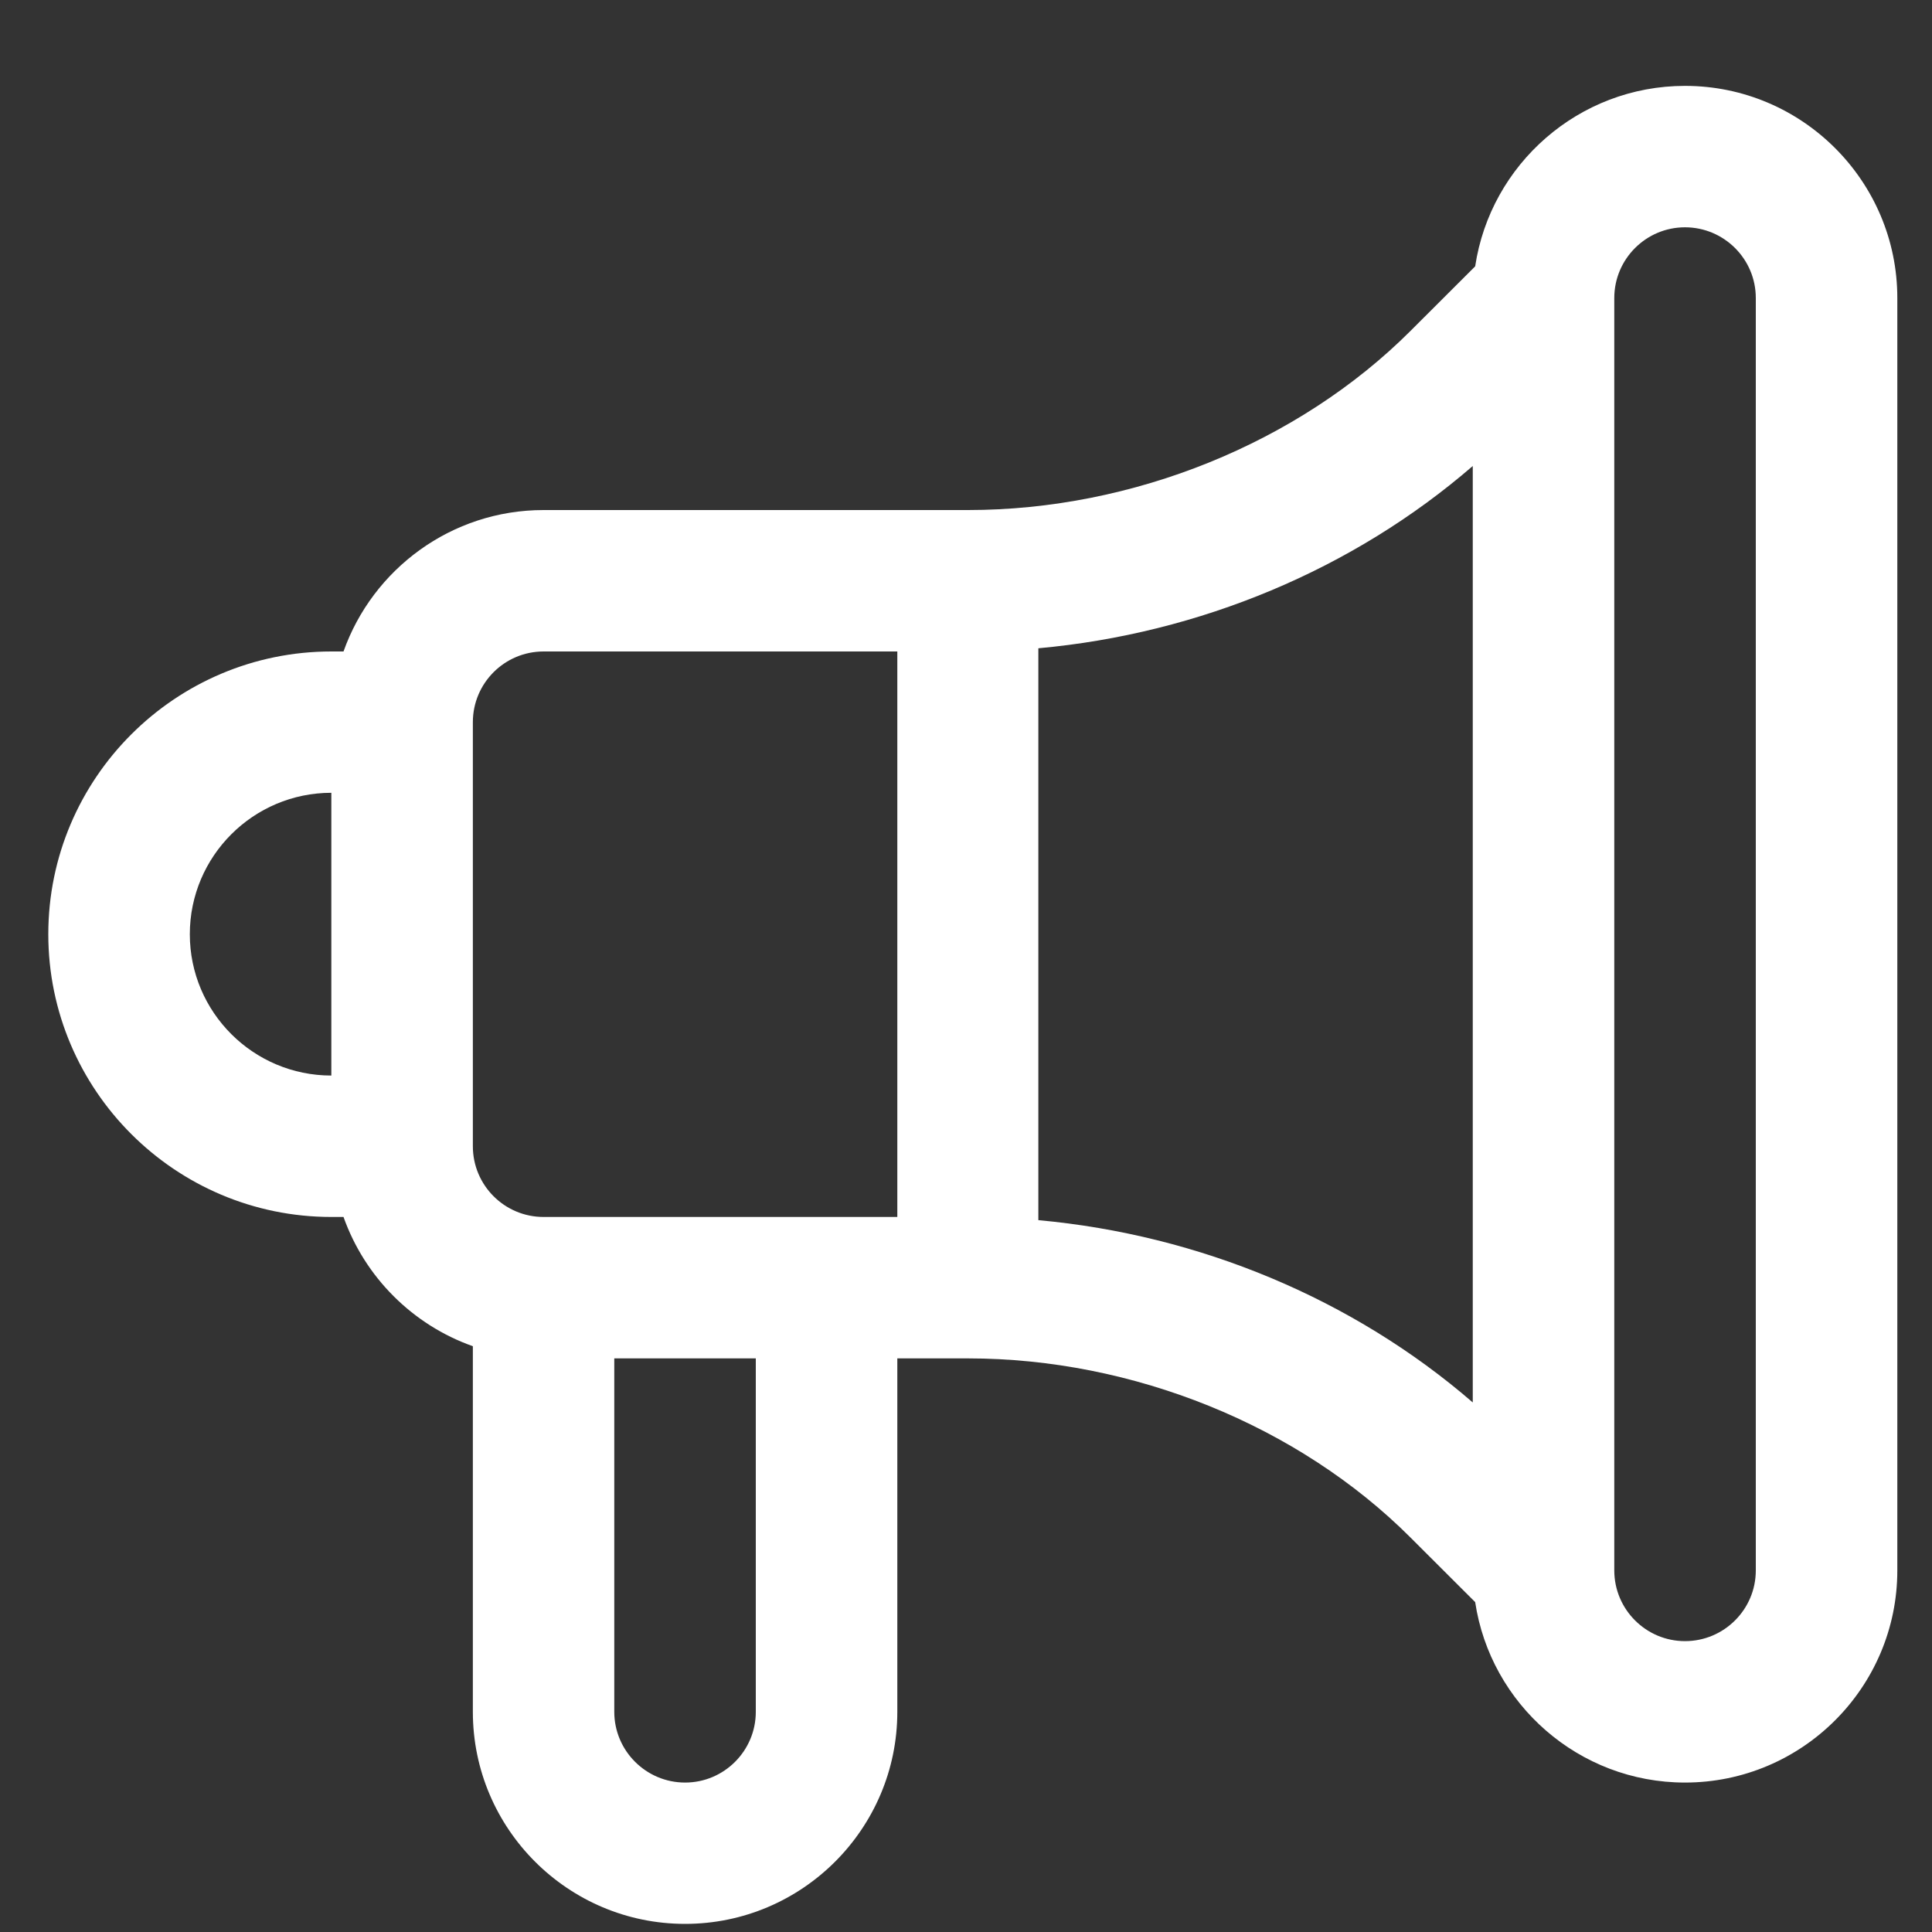 <svg width="20" height="20" viewBox="0 0 20 20" fill="none" xmlns="http://www.w3.org/2000/svg">
<rect x="0" y="0" width="20" height="20" fill="#333333" stroke="none"/>
<path d="M17.443 0.889C16.343 0.889 15.429 1.701 15.271 2.757L14.602 3.425C13.44 4.586 11.727 5.28 10.021 5.28H5.627C4.672 5.28 3.858 5.892 3.556 6.744H3.43C1.814 6.744 0.5 8.057 0.5 9.671C0.5 11.285 1.814 12.598 3.43 12.598H3.556C3.777 13.221 4.271 13.715 4.895 13.936V17.721C4.895 18.931 5.88 19.916 7.092 19.916C8.303 19.916 9.289 18.931 9.289 17.721V14.062H10.021C11.727 14.062 13.44 14.755 14.602 15.917L15.271 16.585C15.429 17.64 16.343 18.453 17.443 18.453C18.655 18.453 19.641 17.468 19.641 16.257V3.085C19.641 1.874 18.655 0.889 17.443 0.889ZM3.43 11.134C2.622 11.134 1.965 10.478 1.965 9.671C1.965 8.864 2.622 8.207 3.43 8.207V11.134ZM7.824 17.721C7.824 18.124 7.496 18.453 7.092 18.453C6.688 18.453 6.359 18.124 6.359 17.721V14.062H7.824V17.721ZM9.289 12.598H5.627C5.223 12.598 4.895 12.27 4.895 11.866V7.476C4.895 7.072 5.223 6.744 5.627 6.744H9.289V12.598ZM15.246 14.518C14.009 13.448 12.418 12.783 10.749 12.631L10.749 6.711C12.418 6.559 14.009 5.894 15.246 4.824V14.518ZM18.176 16.257C18.176 16.661 17.847 16.989 17.443 16.989H17.443C17.04 16.989 16.711 16.661 16.711 16.257V3.085C16.711 2.681 17.04 2.353 17.443 2.353C17.847 2.353 18.176 2.681 18.176 3.085V16.257Z" fill="white"/>
</svg>

